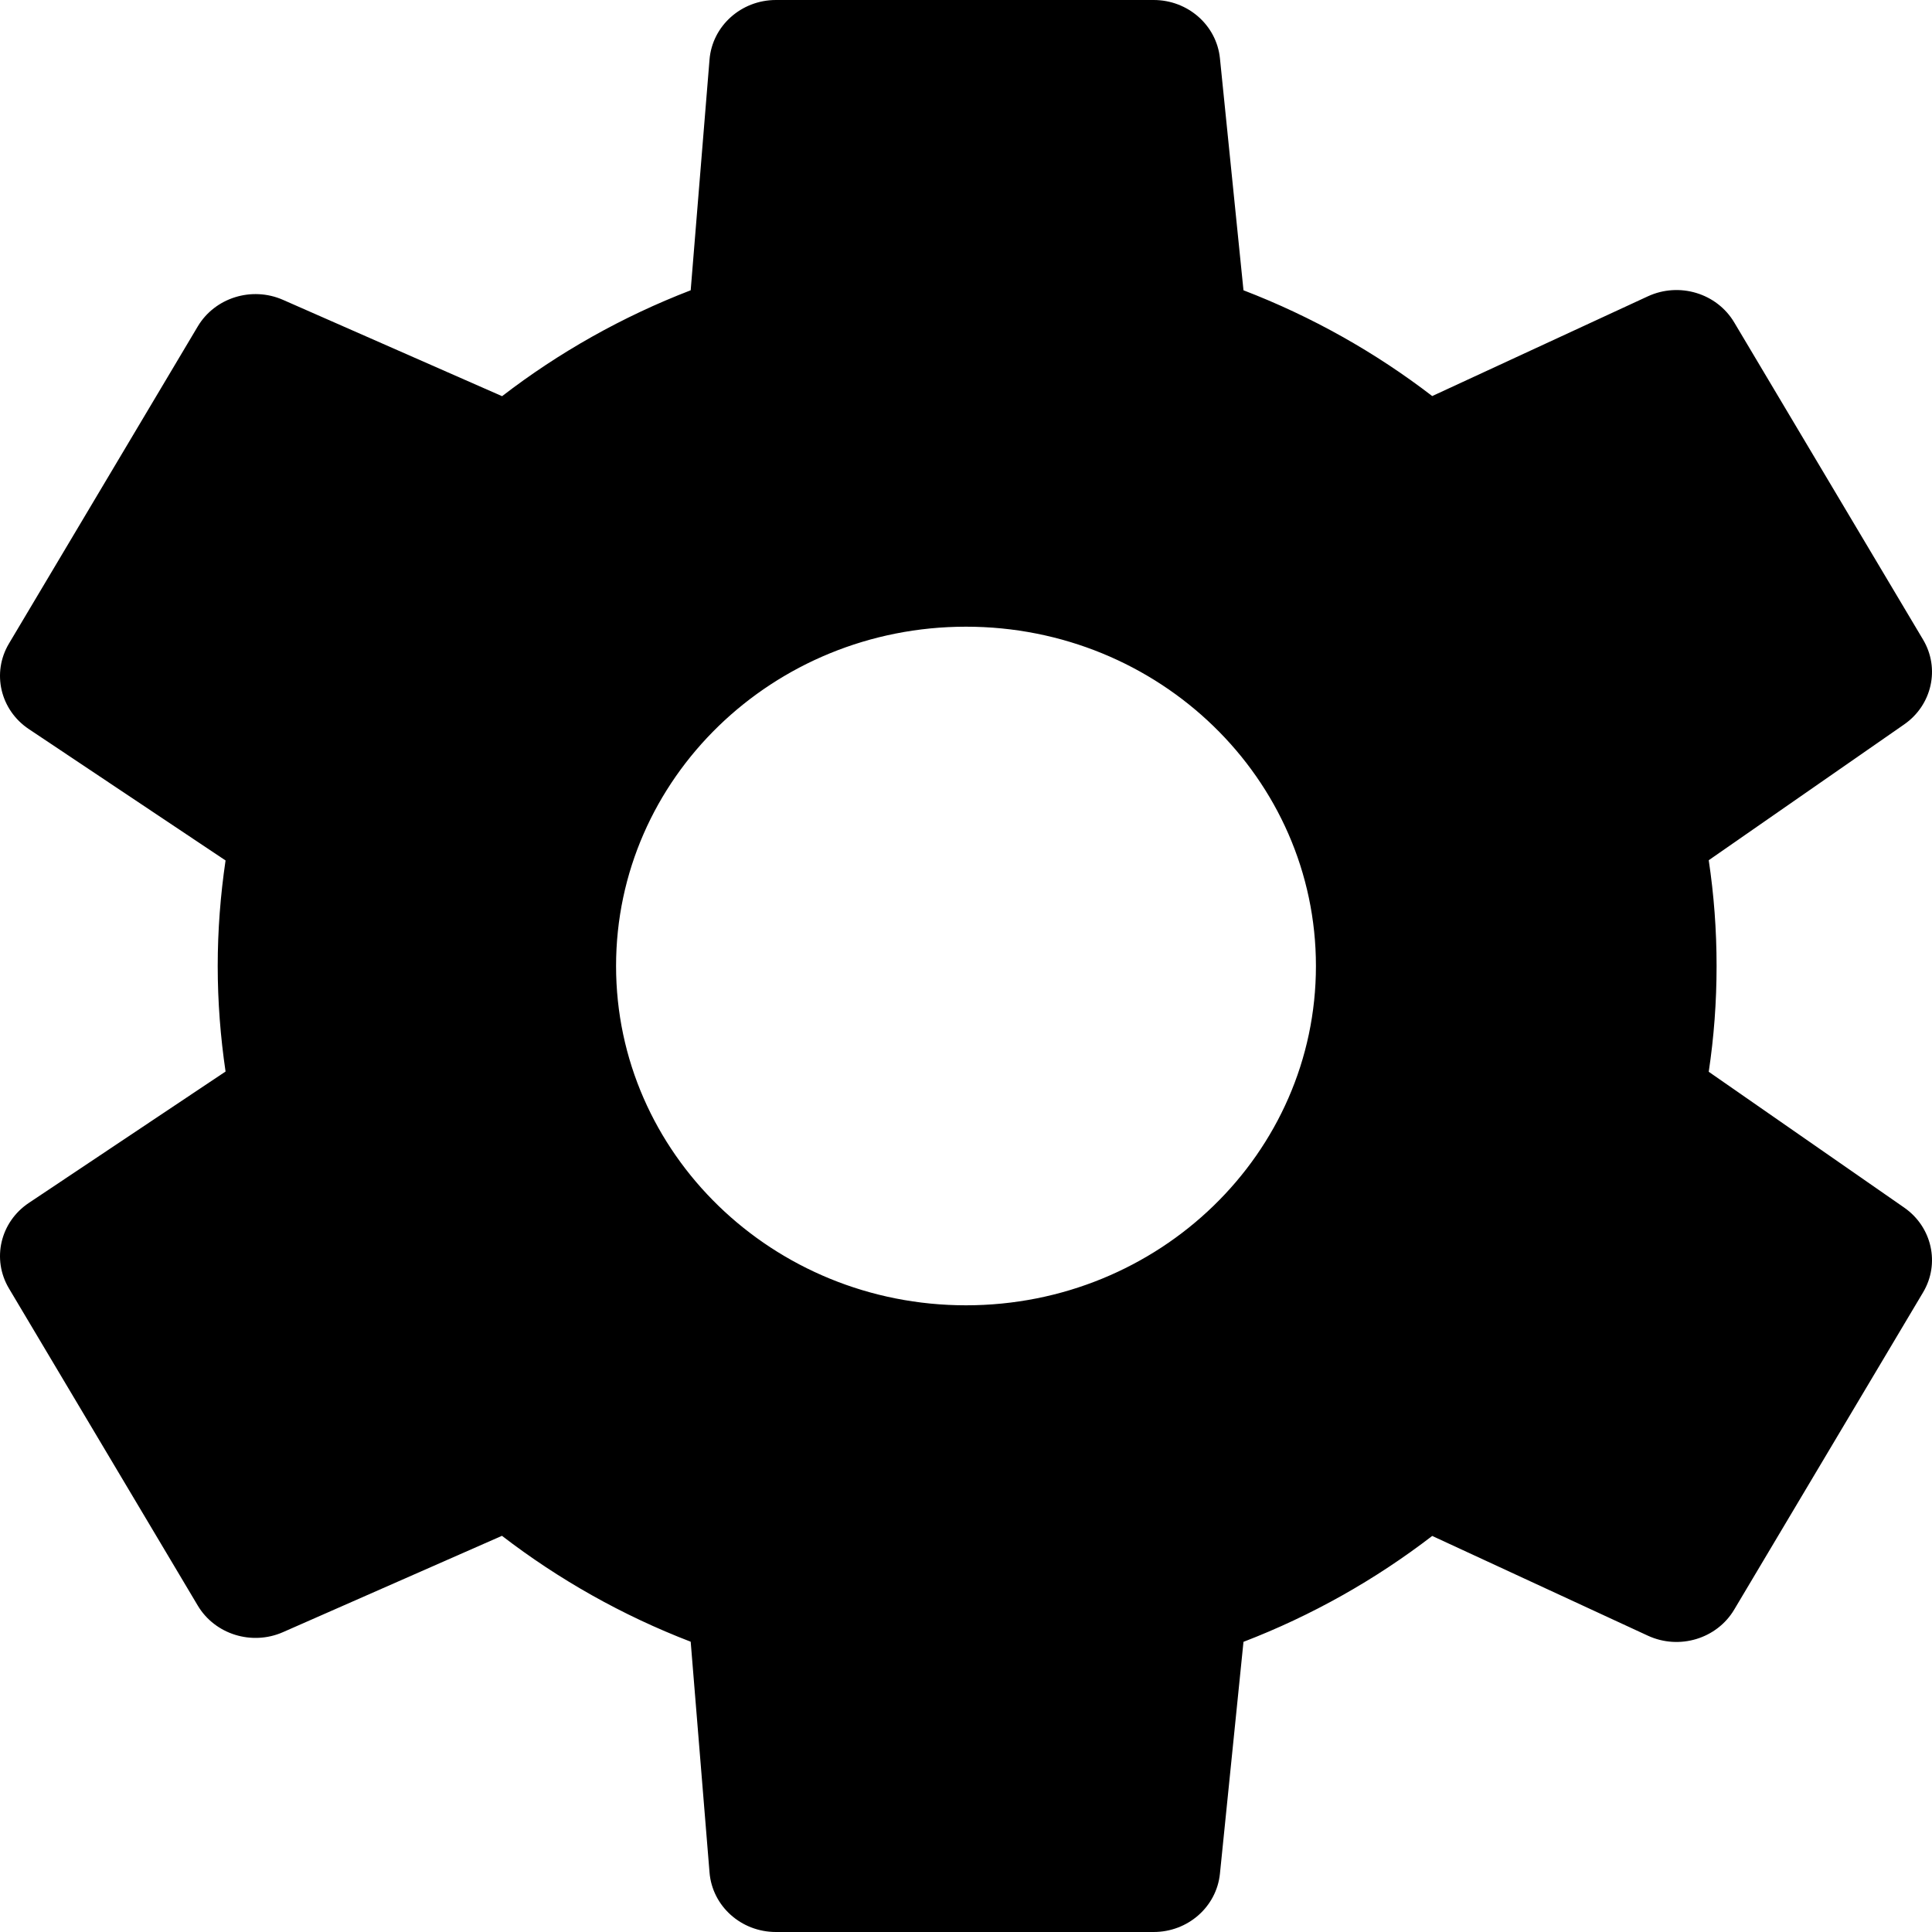 <svg width="16" height="16" viewBox="0 0 16 16" fill="none" xmlns="http://www.w3.org/2000/svg">
<g clip-path="url(#clip0_245_1331)">
<path fill-rule="evenodd" clip-rule="evenodd" d="M6.426 0C6.138 0 5.899 0.215 5.876 0.493L5.72 2.404C5.154 2.622 4.628 2.919 4.158 3.281L2.343 2.483C2.085 2.37 1.78 2.465 1.638 2.703L0.074 5.33C-0.07 5.572 0.002 5.88 0.239 6.038L1.868 7.126C1.826 7.411 1.803 7.703 1.803 8C1.803 8.297 1.826 8.589 1.868 8.874L0.239 9.962C0.002 10.12 -0.07 10.428 0.074 10.67L1.638 13.297C1.78 13.535 2.085 13.63 2.343 13.517L4.157 12.719C4.628 13.081 5.153 13.378 5.72 13.596L5.876 15.507C5.899 15.786 6.138 16 6.426 16H9.554C9.838 16 10.075 15.791 10.103 15.517L10.298 13.597C10.865 13.379 11.39 13.082 11.861 12.72L13.647 13.546C13.907 13.666 14.218 13.572 14.362 13.33L15.926 10.703C16.068 10.465 16 10.161 15.77 10.001L14.151 8.876C14.194 8.59 14.216 8.298 14.216 8C14.216 7.702 14.194 7.41 14.151 7.124L15.77 5.999C16 5.839 16.068 5.535 15.926 5.297L14.362 2.67C14.218 2.428 13.907 2.334 13.647 2.454L11.861 3.28C11.39 2.918 10.865 2.622 10.298 2.404L10.103 0.483C10.075 0.209 9.838 0 9.554 0H6.426ZM8 10.81C9.6 10.81 10.898 9.552 10.898 8C10.898 6.448 9.6 5.19 8 5.19C6.4 5.19 5.102 6.448 5.102 8C5.102 9.552 6.4 10.81 8 10.81Z" fill="black"/>
</g>
<defs>
<clipPath id="clip0_245_1331">
<rect width="16" height="16" fill="white"/>
</clipPath>
</defs>
</svg>
